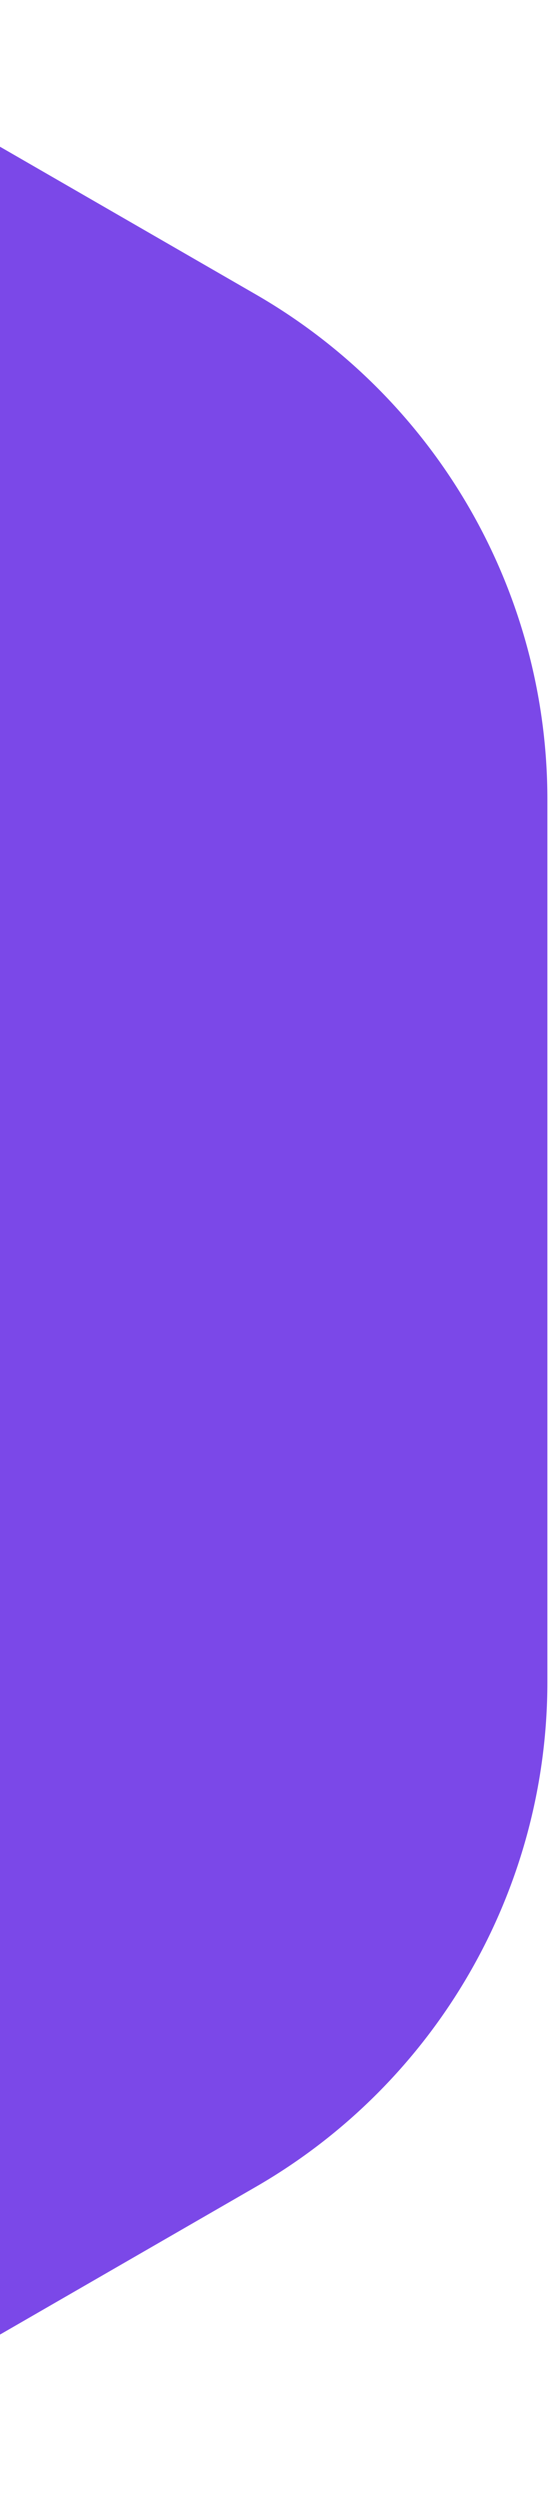 <svg width="152" height="692" viewBox="0 0 152 692" fill="none" xmlns="http://www.w3.org/2000/svg">
<g filter="url(#filter0_i_1871_22992)">
<path d="M-302.082 -40.604C-252.142 -69.437 -190.613 -69.437 -140.673 -40.604L70.848 81.518C120.789 110.351 151.553 163.636 151.553 221.302V465.546C151.553 523.212 120.789 576.497 70.848 605.33L-140.673 727.452C-190.613 756.285 -252.142 756.285 -302.082 727.452L-513.603 605.33C-563.543 576.497 -594.307 523.212 -594.307 465.546V221.302C-594.307 163.636 -563.543 110.351 -513.603 81.518L-302.082 -40.604Z" fill="#7B48E8"/>
</g>
<defs>
<filter id="filter0_i_1871_22992" x="-594.308" y="-62.228" width="745.86" height="811.305" filterUnits="userSpaceOnUse" color-interpolation-filters="sRGB">
<feFlood flood-opacity="0" result="BackgroundImageFix"/>
<feBlend mode="normal" in="SourceGraphic" in2="BackgroundImageFix" result="shape"/>
<feColorMatrix in="SourceAlpha" type="matrix" values="0 0 0 0 0 0 0 0 0 0 0 0 0 0 0 0 0 0 127 0" result="hardAlpha"/>
<feOffset/>
<feGaussianBlur stdDeviation="142.386"/>
<feComposite in2="hardAlpha" operator="arithmetic" k2="-1" k3="1"/>
<feColorMatrix type="matrix" values="0 0 0 0 1 0 0 0 0 1 0 0 0 0 1 0 0 0 0.51 0"/>
<feBlend mode="normal" in2="shape" result="effect1_innerShadow_1871_22992"/>
</filter>
</defs>
</svg>
